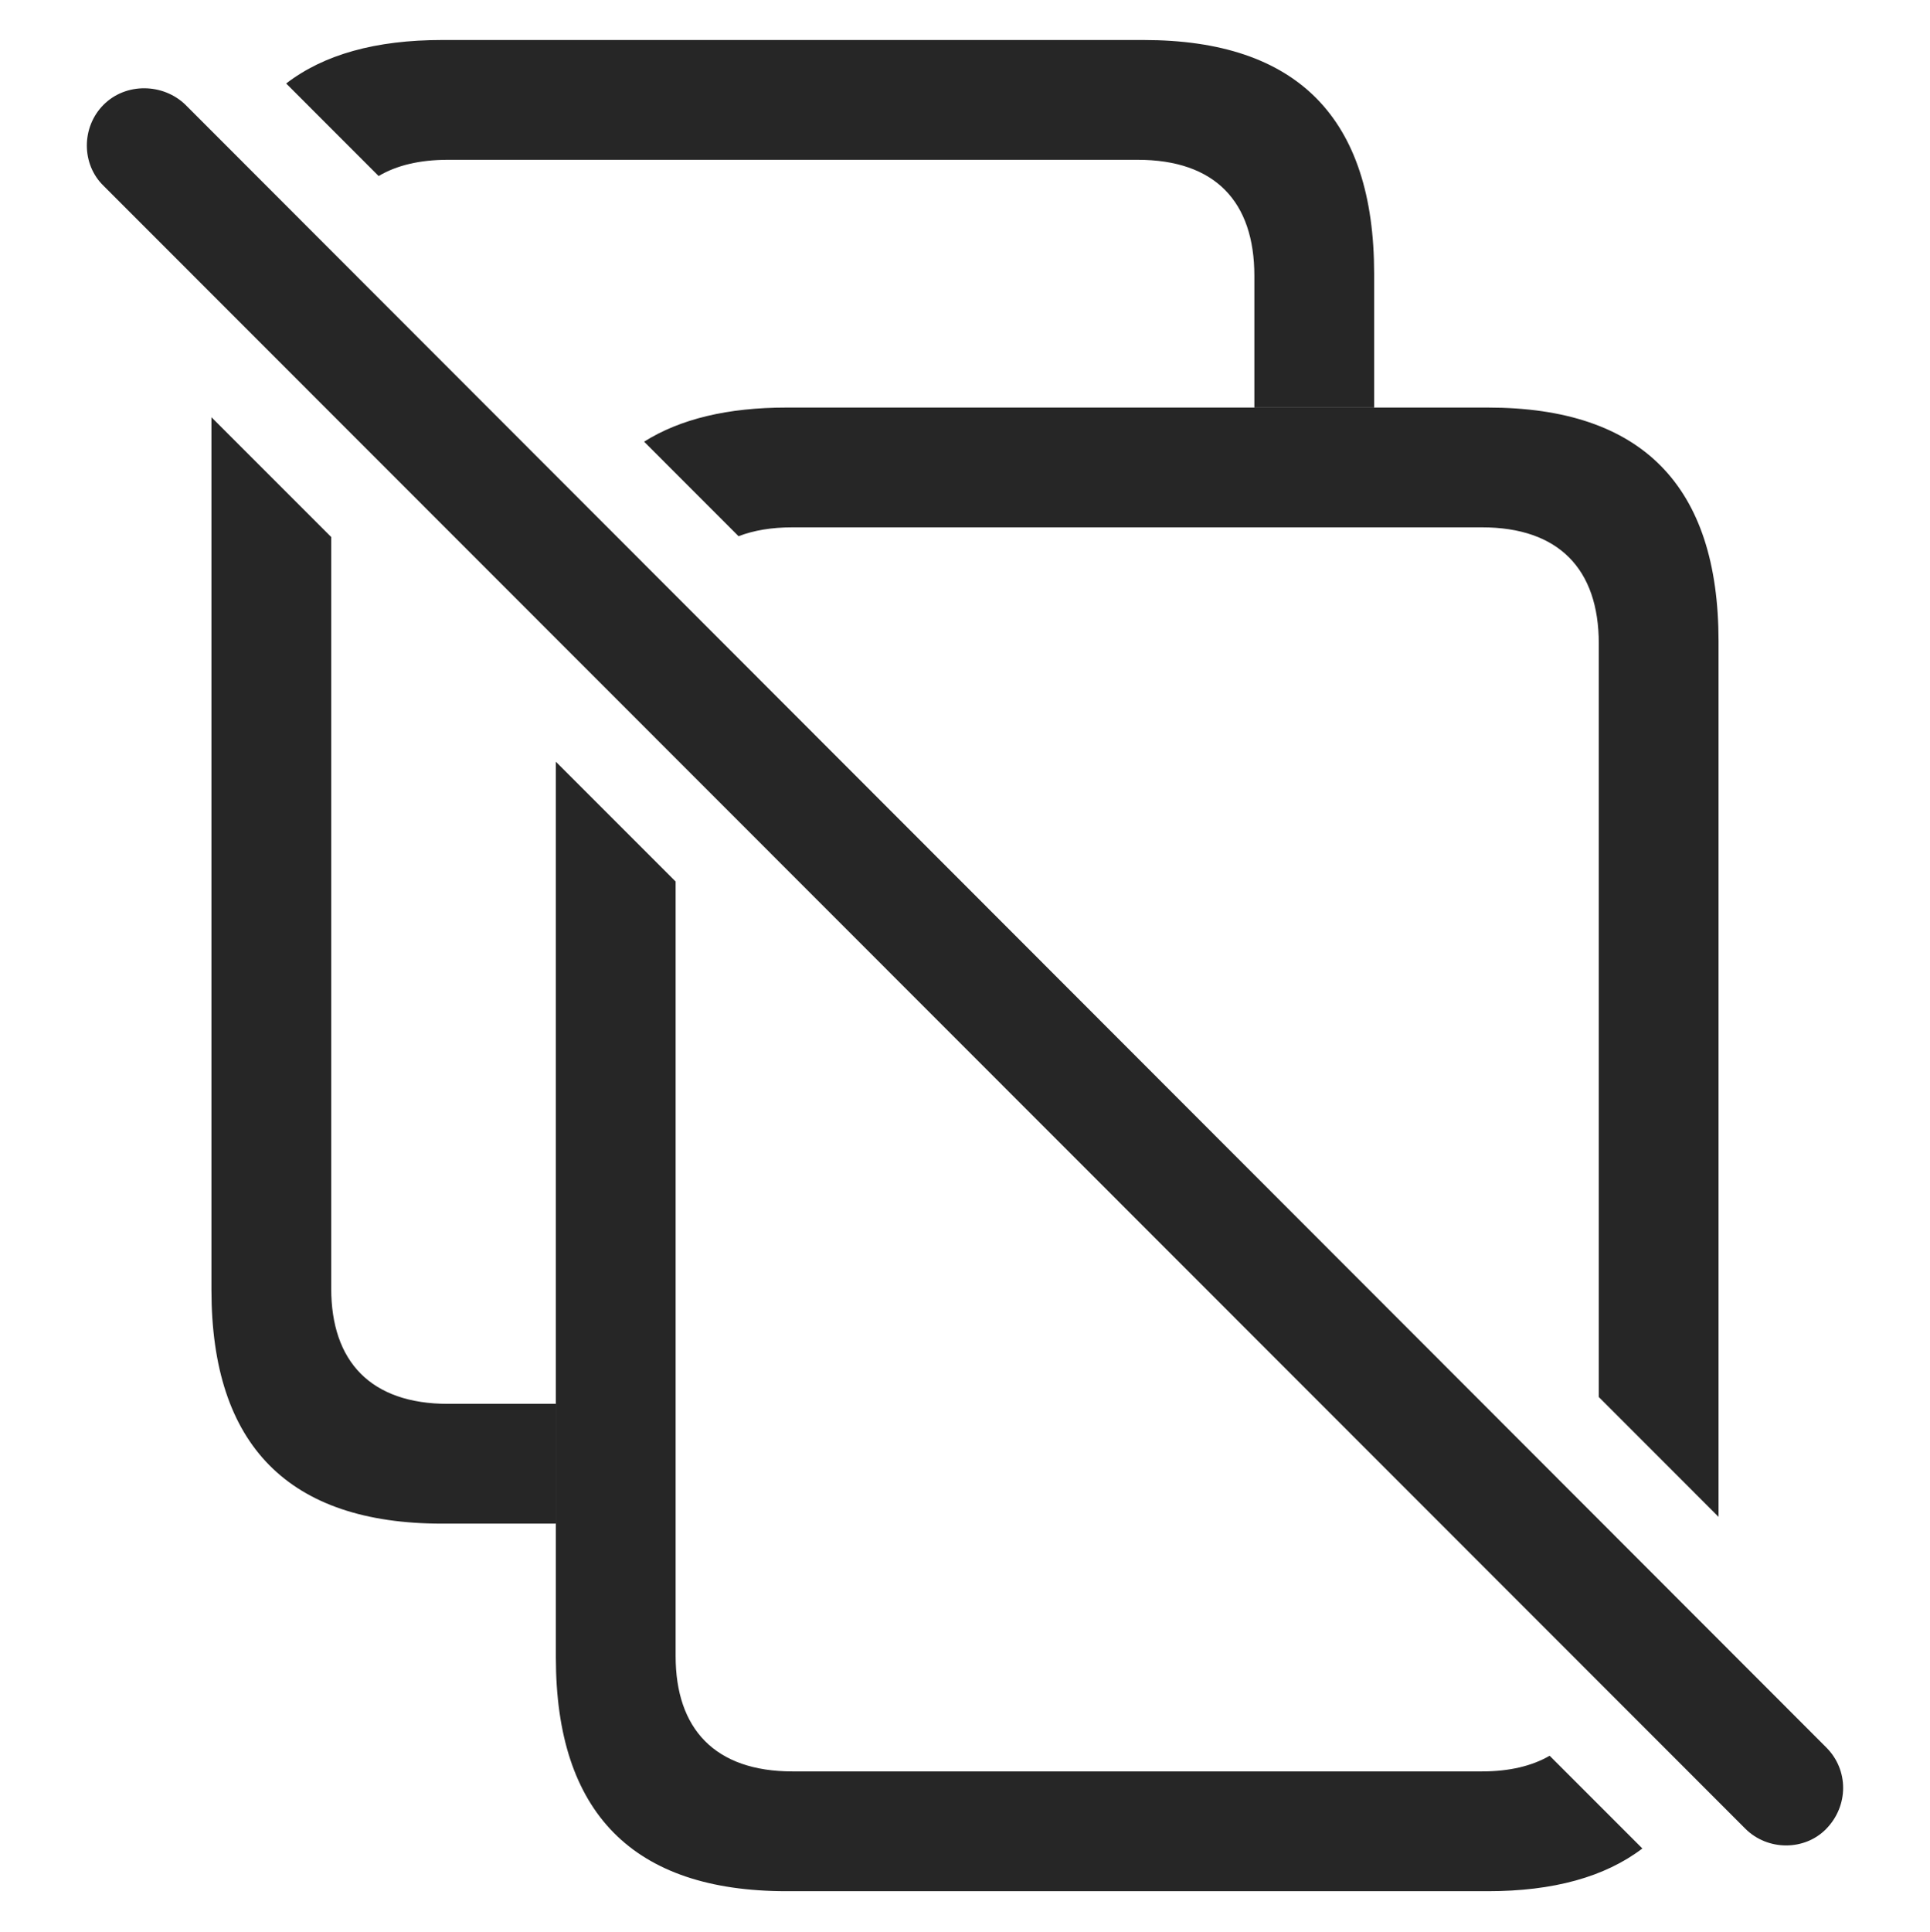 <?xml version="1.0" encoding="UTF-8"?>
<!--Generator: Apple Native CoreSVG 232.5-->
<!DOCTYPE svg
PUBLIC "-//W3C//DTD SVG 1.1//EN"
       "http://www.w3.org/Graphics/SVG/1.1/DTD/svg11.dtd">
<svg version="1.1" xmlns="http://www.w3.org/2000/svg" xmlns:xlink="http://www.w3.org/1999/xlink" width="126.685" height="126.782">
 <g>
  <rect height="126.782" opacity="0" width="126.685" x="0" y="0"/>
  <path d="M21.741 35.242L21.741 84.558C21.741 89.343 24.329 92.127 29.407 92.127L36.487 92.127L36.487 99.988L29.016 99.988C18.957 99.988 13.879 94.861 13.879 84.656L13.879 27.381ZM90.198 17.957L90.198 26.746L82.336 26.746L82.336 18.103C82.336 13.22 79.749 10.486 74.67 10.486L29.407 10.486C27.555 10.486 26.035 10.85 24.854 11.552L18.784 5.48C21.252 3.576 24.663 2.625 29.016 2.625L75.061 2.625C85.168 2.625 90.198 7.752 90.198 17.957Z" fill="#000000" fill-opacity="0.85"/>
  <path d="M44.348 57.849L44.348 108.679C44.348 113.464 46.936 116.248 52.014 116.248L97.278 116.248C99.067 116.248 100.553 115.896 101.719 115.22L107.805 121.306C105.343 123.176 101.959 124.109 97.668 124.109L51.623 124.109C41.565 124.109 36.487 118.982 36.487 108.777L36.487 49.988ZM112.805 42.078L112.805 99.543L104.944 91.678L104.944 42.224C104.944 37.341 102.307 34.607 97.278 34.607L52.014 34.607C50.655 34.607 49.475 34.803 48.48 35.189L42.279 28.985C44.654 27.491 47.769 26.746 51.623 26.746L97.668 26.746C107.776 26.746 112.805 31.873 112.805 42.078Z" fill="#000000" fill-opacity="0.85"/>
  <path d="M114.563 120.007C116.028 121.472 118.469 121.472 119.885 120.007C121.35 118.494 121.35 116.15 119.885 114.685L12.17 6.873C10.706 5.457 8.264 5.408 6.799 6.873C5.334 8.338 5.334 10.779 6.799 12.195Z" fill="#000000" fill-opacity="0.85"/>
 </g>
</svg>
